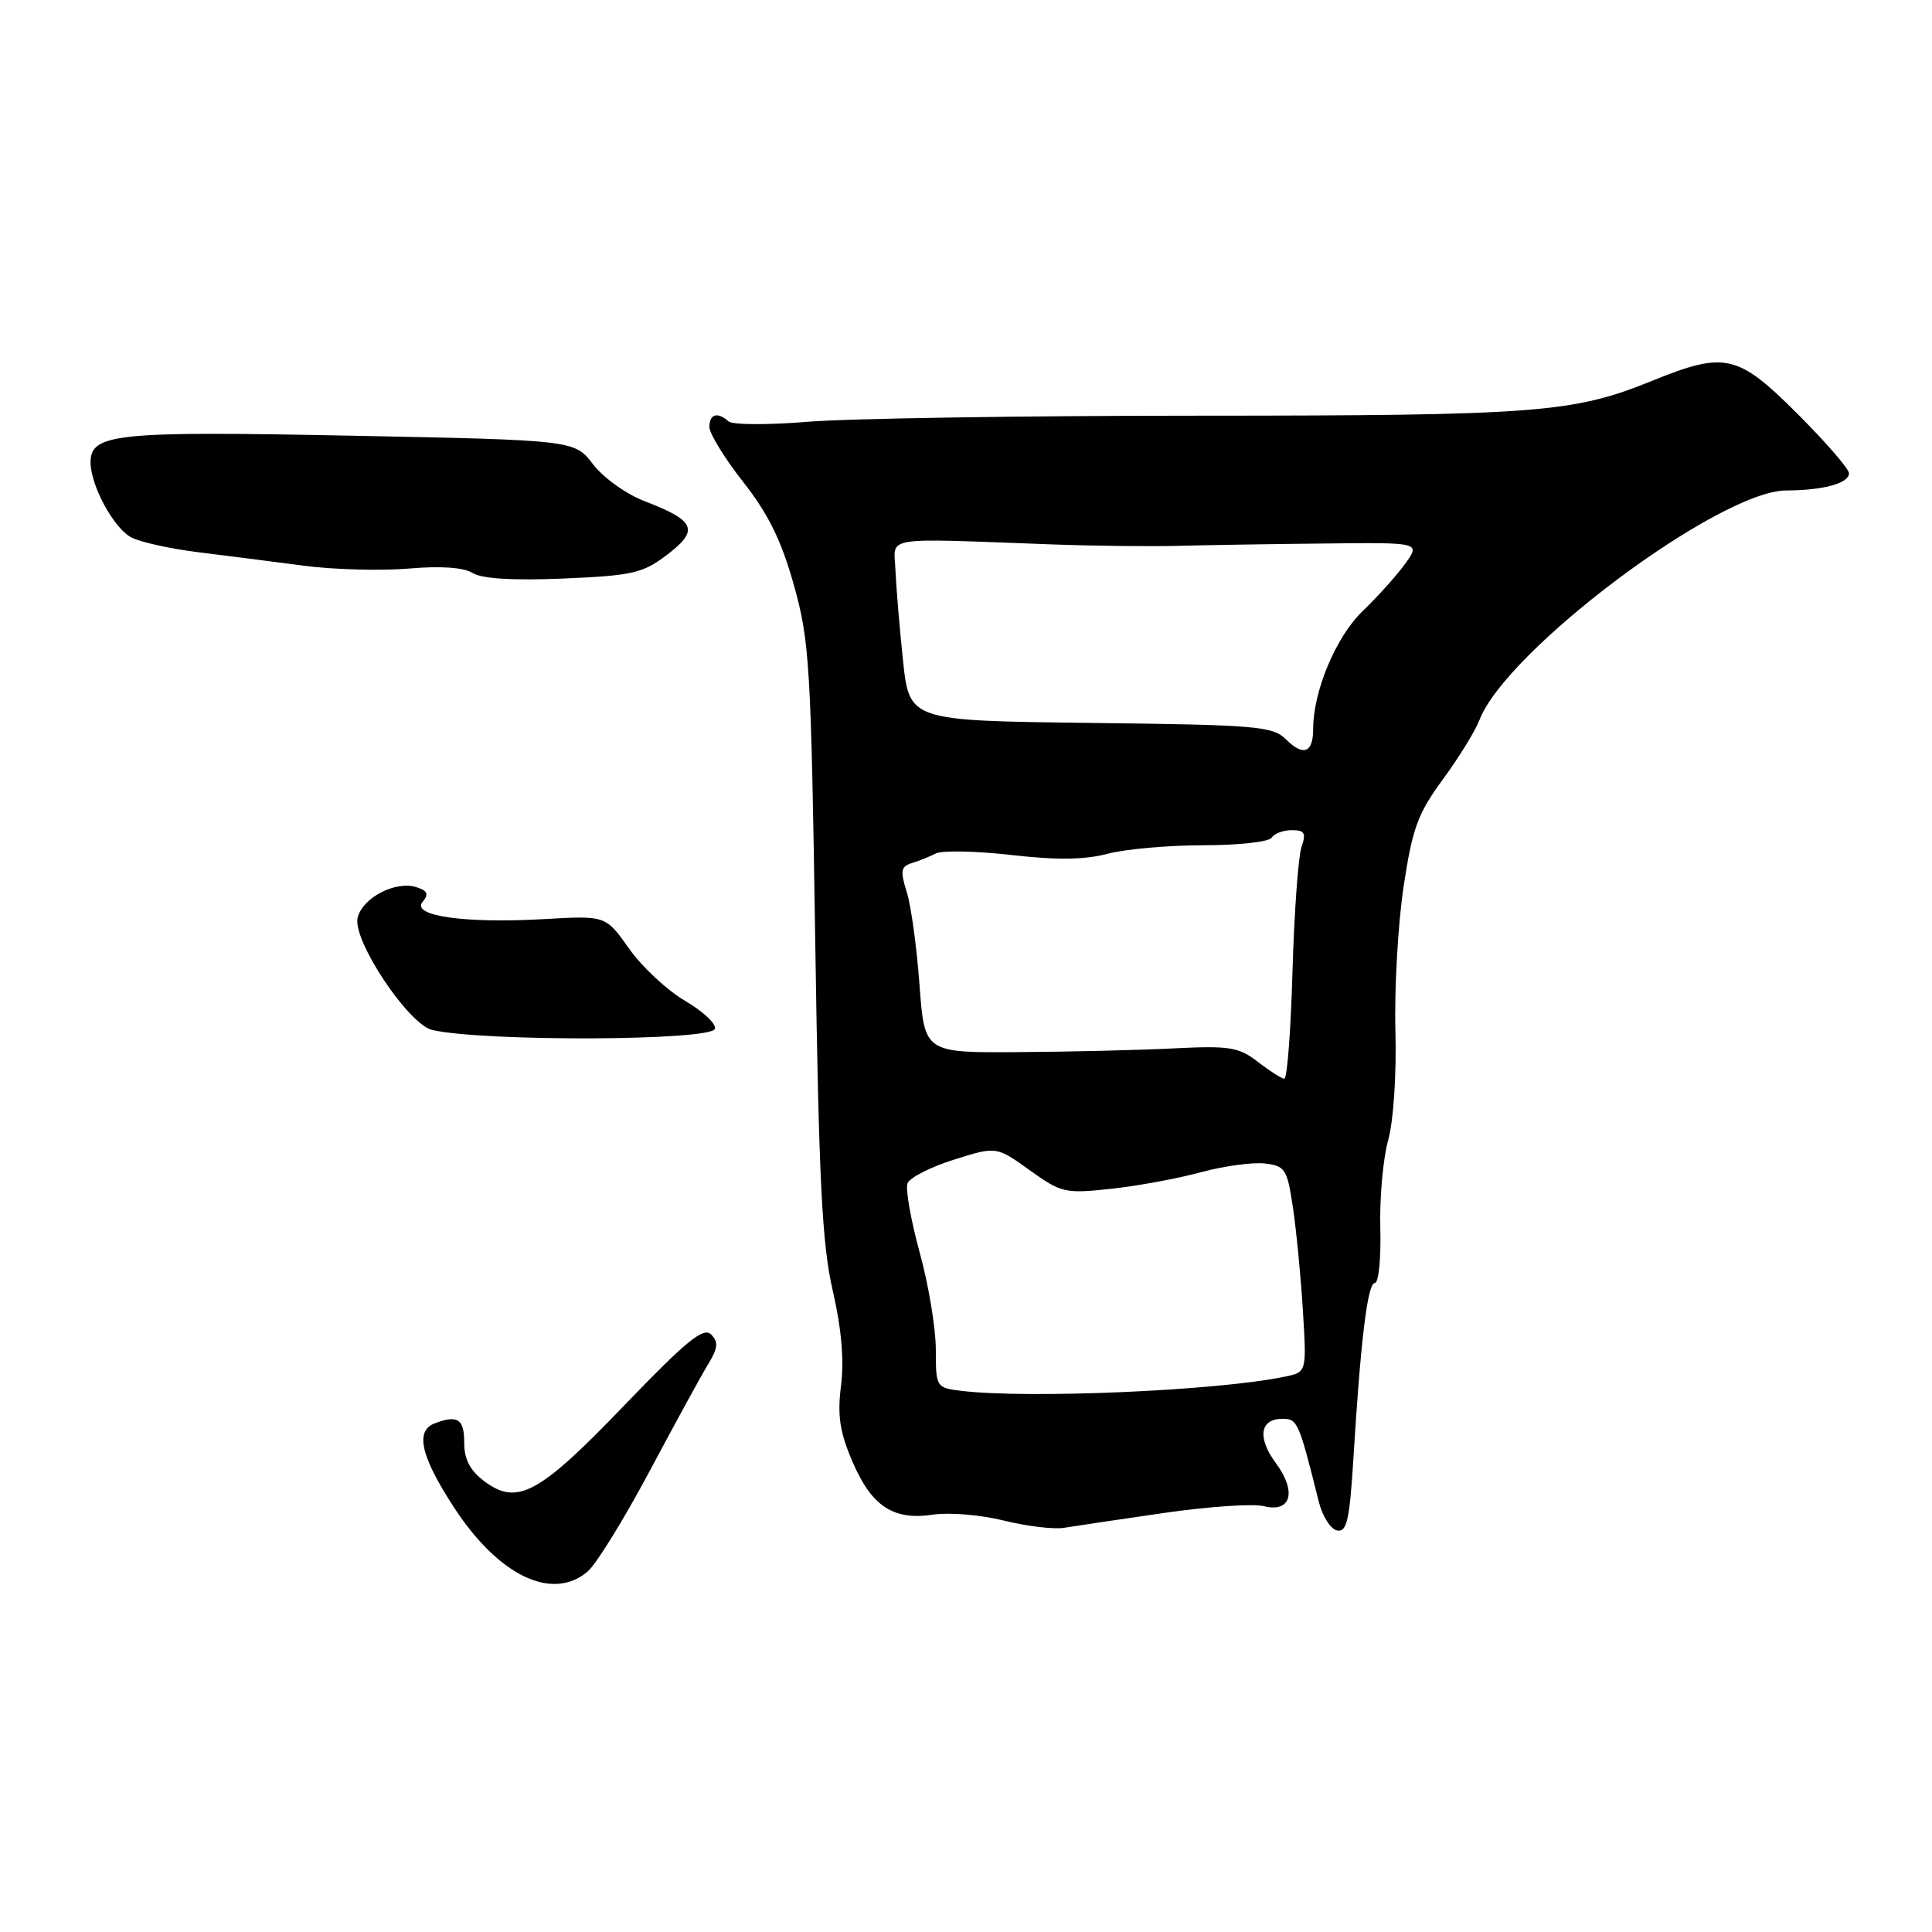 <?xml version="1.0" encoding="UTF-8" standalone="no"?>
<!DOCTYPE svg PUBLIC "-//W3C//DTD SVG 1.1//EN" "http://www.w3.org/Graphics/SVG/1.1/DTD/svg11.dtd" >
<svg xmlns="http://www.w3.org/2000/svg" xmlns:xlink="http://www.w3.org/1999/xlink" version="1.1" viewBox="0 0 256 256">
 <g >
 <path fill="currentColor"
d=" M 77.85 208.25 C 78.99 207.29 82.67 201.32 86.04 195.00 C 89.41 188.68 92.90 182.28 93.82 180.79 C 95.14 178.61 95.22 177.82 94.22 176.82 C 93.21 175.81 90.94 177.67 82.73 186.21 C 71.40 198.01 68.54 199.55 64.16 196.26 C 62.27 194.83 61.50 193.35 61.51 191.13 C 61.52 188.02 60.62 187.44 57.58 188.61 C 54.98 189.61 55.76 193.00 60.15 199.73 C 66.06 208.80 73.16 212.21 77.85 208.25 Z  M 154.19 200.48 C 160.08 199.63 166.04 199.22 167.44 199.57 C 171.08 200.49 171.87 197.67 169.05 193.86 C 166.57 190.50 166.94 188.00 169.93 188.00 C 171.93 188.00 172.10 188.38 174.75 199.00 C 175.23 200.92 176.32 202.63 177.18 202.80 C 178.46 203.04 178.83 201.41 179.33 193.30 C 180.30 177.44 181.21 170.00 182.18 170.00 C 182.68 170.00 183.00 166.74 182.90 162.75 C 182.79 158.76 183.26 153.51 183.94 151.08 C 184.65 148.53 185.05 142.40 184.90 136.58 C 184.75 131.04 185.24 122.45 185.98 117.50 C 187.15 109.74 187.87 107.78 191.19 103.27 C 193.30 100.39 195.48 96.86 196.03 95.42 C 199.55 86.17 227.80 65.02 236.68 64.99 C 241.62 64.97 245.00 64.04 245.00 62.71 C 245.00 62.13 241.93 58.58 238.17 54.83 C 230.25 46.91 228.58 46.53 218.89 50.47 C 208.47 54.70 203.71 55.07 159.00 55.08 C 135.62 55.08 112.22 55.45 107.00 55.89 C 101.78 56.32 97.07 56.30 96.55 55.84 C 95.07 54.53 94.00 54.85 94.00 56.58 C 94.00 57.46 96.02 60.74 98.49 63.88 C 101.82 68.12 103.55 71.65 105.20 77.55 C 107.27 84.94 107.47 88.26 108.02 124.50 C 108.50 156.44 108.92 164.86 110.34 171.00 C 111.49 175.97 111.87 180.22 111.44 183.59 C 110.94 187.60 111.27 189.76 112.97 193.71 C 115.52 199.63 118.39 201.50 123.69 200.69 C 125.79 200.38 129.97 200.73 133.00 201.48 C 136.03 202.23 139.62 202.67 141.00 202.44 C 142.38 202.22 148.31 201.33 154.19 200.48 Z  M 94.73 136.33 C 94.94 135.68 93.16 134.01 90.77 132.61 C 88.38 131.21 85.04 128.09 83.35 125.69 C 80.26 121.32 80.26 121.32 72.20 121.78 C 61.67 122.39 54.44 121.38 55.99 119.51 C 56.85 118.48 56.66 118.03 55.17 117.55 C 52.41 116.68 48.05 118.94 47.39 121.59 C 46.65 124.53 54.12 135.76 57.28 136.48 C 64.18 138.04 94.20 137.92 94.73 136.33 Z  M 88.43 73.48 C 92.68 70.24 92.15 68.99 85.44 66.42 C 83.01 65.50 79.94 63.30 78.59 61.53 C 76.14 58.32 76.14 58.32 46.47 57.73 C 15.39 57.11 12.00 57.45 12.00 61.26 C 12.00 64.31 15.05 69.96 17.38 71.20 C 18.55 71.83 22.54 72.71 26.25 73.17 C 29.96 73.63 36.26 74.43 40.25 74.96 C 44.24 75.48 50.48 75.65 54.13 75.34 C 58.39 74.97 61.43 75.18 62.63 75.93 C 63.86 76.69 67.97 76.94 74.67 76.66 C 83.87 76.26 85.18 75.96 88.43 73.48 Z  M 127.25 184.28 C 124.06 183.88 124.00 183.77 124.00 178.81 C 124.00 176.02 123.04 170.23 121.86 165.95 C 120.69 161.66 119.96 157.54 120.25 156.79 C 120.53 156.05 123.30 154.64 126.40 153.66 C 132.02 151.89 132.02 151.89 136.43 155.05 C 140.61 158.06 141.14 158.18 147.16 157.53 C 150.65 157.16 156.01 156.17 159.08 155.34 C 162.14 154.51 165.97 153.98 167.58 154.17 C 170.29 154.48 170.56 154.89 171.32 160.00 C 171.77 163.03 172.37 169.17 172.64 173.65 C 173.14 181.81 173.14 181.81 170.32 182.40 C 161.41 184.28 136.13 185.38 127.25 184.28 Z  M 166.66 140.69 C 164.15 138.75 162.91 138.55 155.66 138.91 C 151.17 139.14 141.88 139.37 135.00 139.41 C 122.50 139.50 122.50 139.50 121.84 130.50 C 121.48 125.55 120.72 120.01 120.15 118.20 C 119.27 115.40 119.37 114.82 120.80 114.37 C 121.74 114.09 123.17 113.51 124.00 113.09 C 124.83 112.67 129.32 112.76 134.00 113.29 C 140.01 113.98 143.75 113.93 146.76 113.13 C 149.11 112.51 154.82 112.00 159.46 112.00 C 164.09 112.00 168.16 111.55 168.50 111.00 C 168.84 110.45 170.04 110.00 171.18 110.00 C 172.87 110.00 173.10 110.39 172.45 112.25 C 172.03 113.49 171.49 120.91 171.26 128.75 C 171.04 136.59 170.55 142.97 170.18 142.94 C 169.80 142.91 168.22 141.90 166.66 140.69 Z  M 170.42 97.99 C 168.65 96.22 166.60 96.05 144.50 95.79 C 120.50 95.50 120.50 95.50 119.65 87.50 C 119.19 83.10 118.74 77.70 118.65 75.50 C 118.48 70.97 116.44 71.30 139.50 72.14 C 145.00 72.34 152.43 72.42 156.00 72.33 C 159.57 72.23 168.29 72.09 175.36 72.02 C 188.23 71.87 188.23 71.87 186.20 74.69 C 185.09 76.23 182.55 79.06 180.56 80.97 C 177.02 84.37 174.00 91.58 174.00 96.62 C 174.00 99.75 172.70 100.25 170.42 97.99 Z "/>
</g>
</svg>